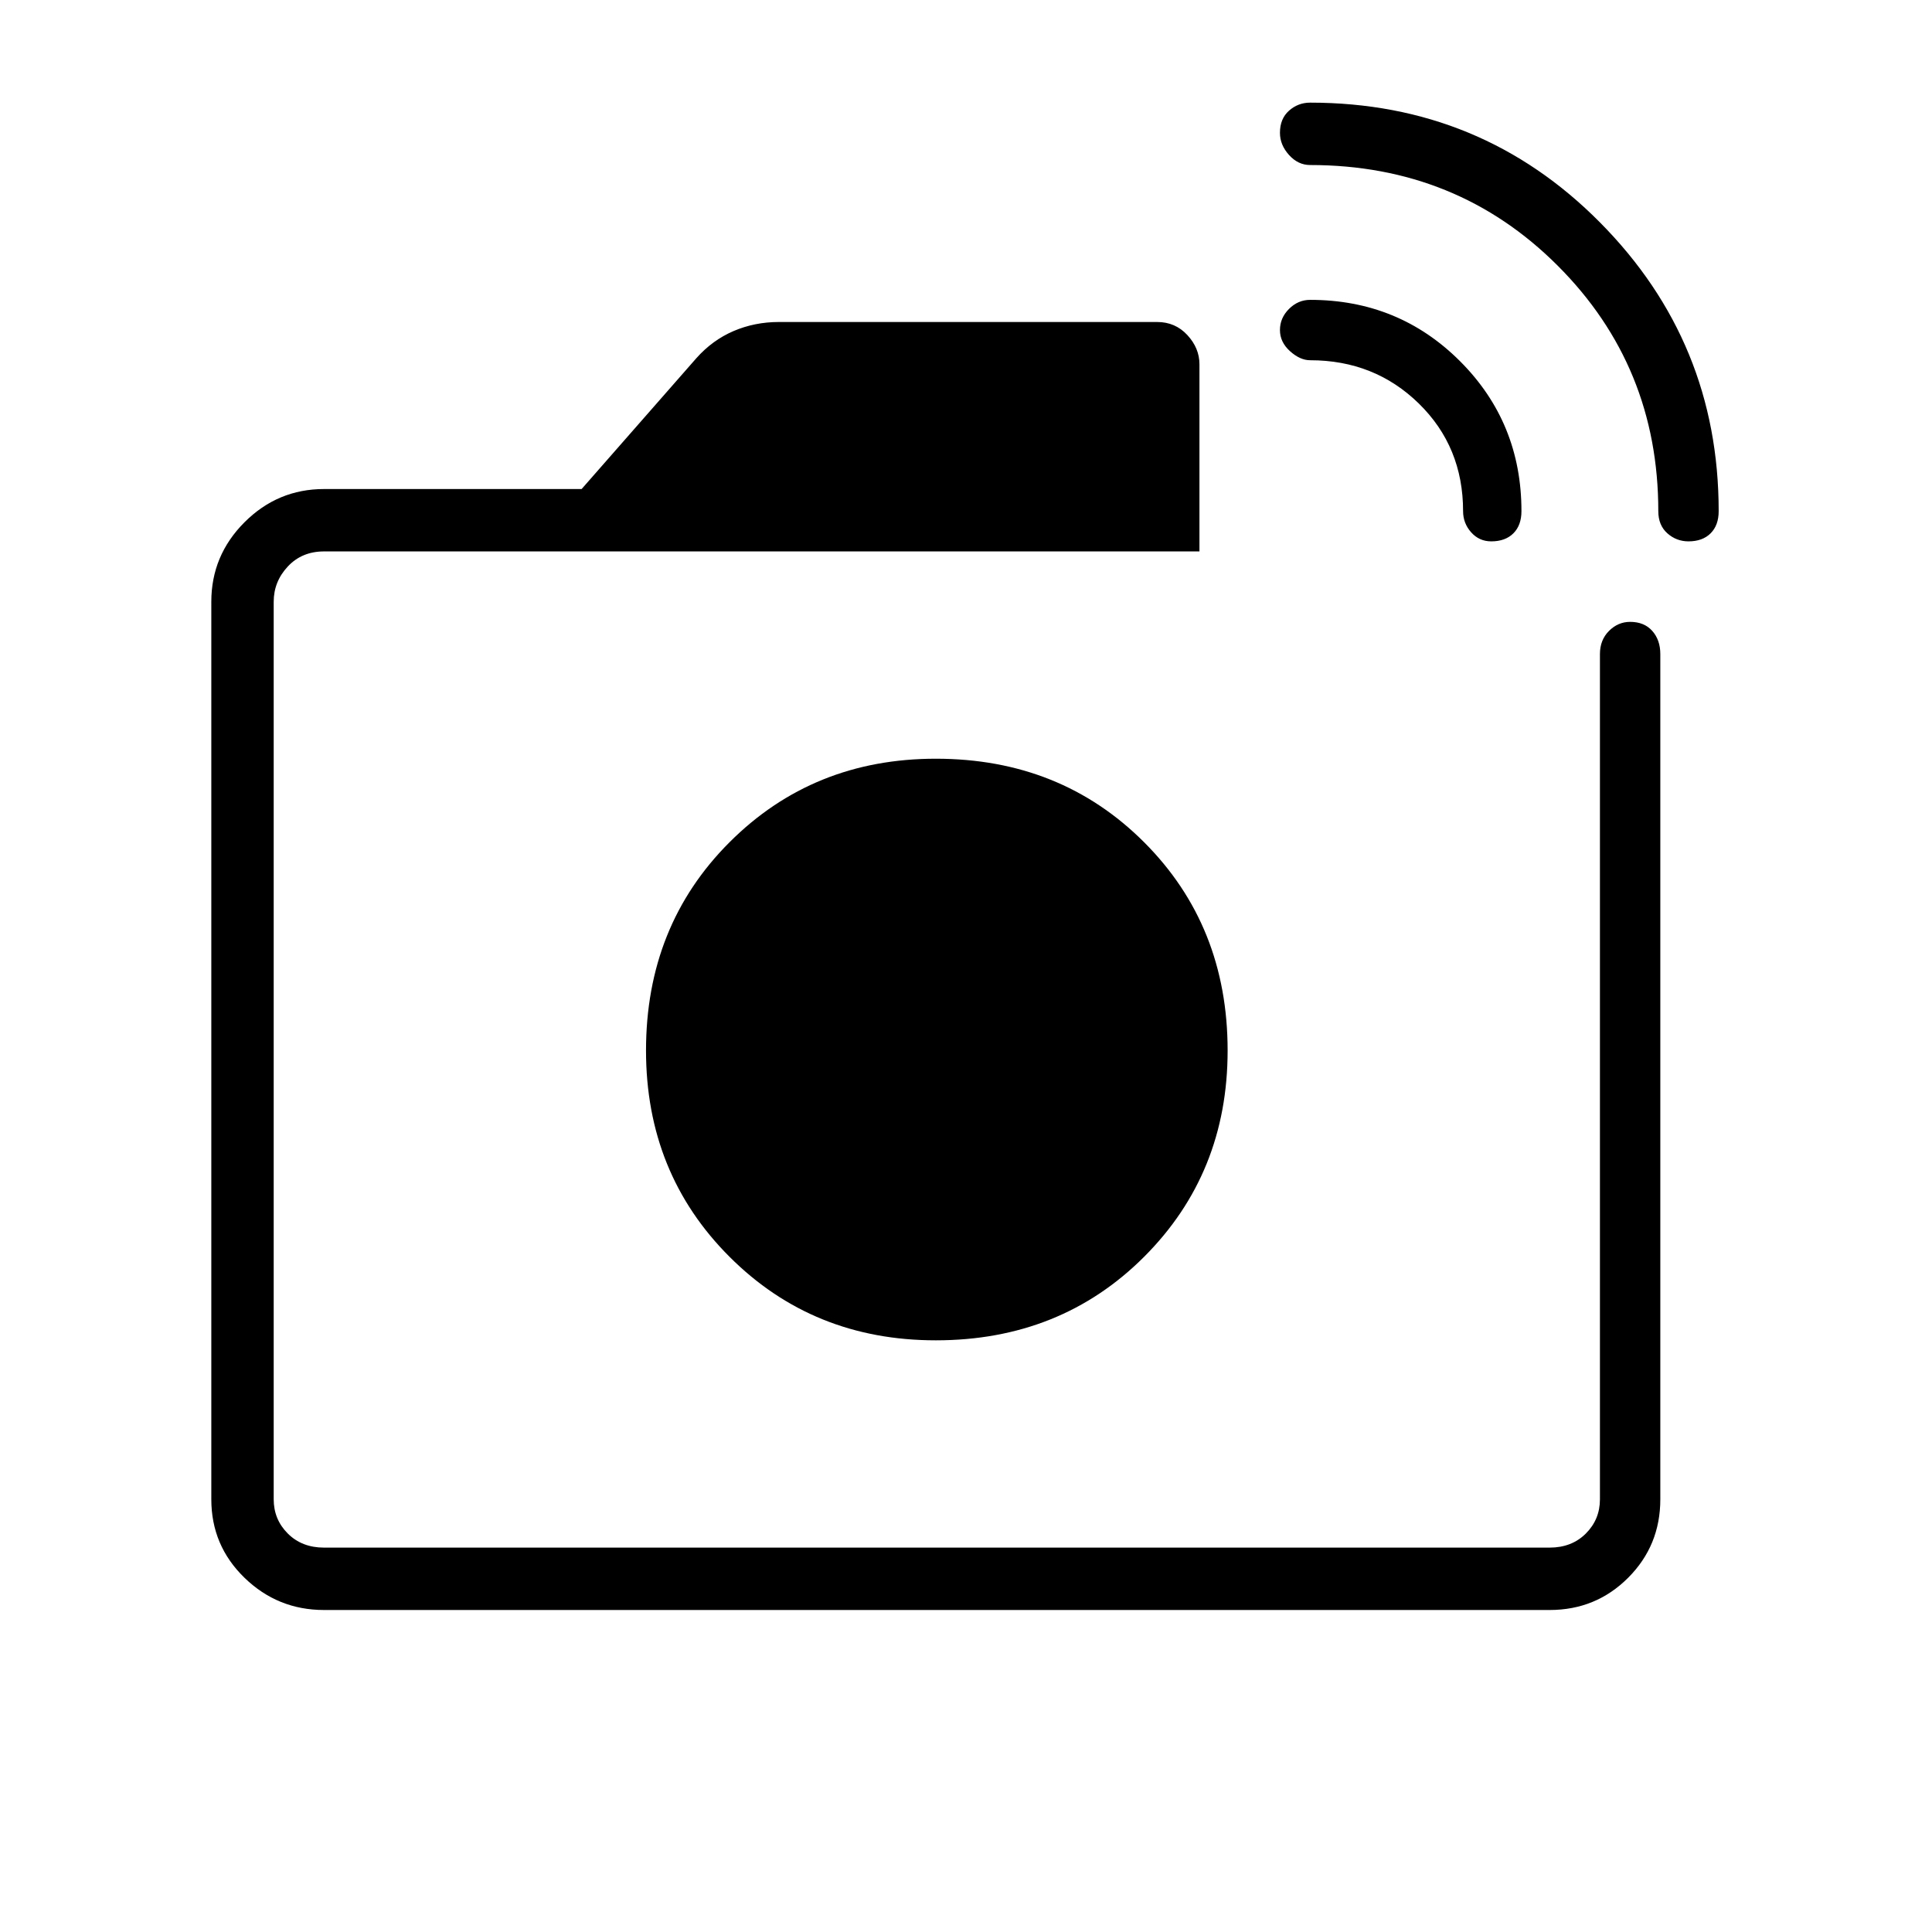 <svg xmlns="http://www.w3.org/2000/svg" width="48" height="48"><path d="M8.05 40q-1.15 0-1.975-.8-.825-.8-.825-1.95v-22.3q0-1.15.825-1.975.825-.825 1.975-.825h6.4L17.3 8.9q.4-.45.925-.675Q18.75 8 19.35 8h9.4q.45 0 .75.325t.3.725v4.65H8.05q-.55 0-.9.375t-.35.875v22.3q0 .5.35.85t.9.35H38.5q.55 0 .9-.35t.35-.85v-21q0-.35.225-.575.225-.225.525-.225.35 0 .55.225.2.225.2.575v21q0 1.15-.8 1.95t-1.95.8zM41.2 12.7q0-3.6-2.5-6.1-2.5-2.5-6.15-2.5-.3 0-.525-.25-.225-.25-.225-.55 0-.35.225-.55.225-.2.525-.2 4.25 0 7.2 2.975T42.7 12.7q0 .35-.2.55-.2.2-.55.2-.3 0-.525-.2-.225-.2-.225-.55zm-4.85 0q0-1.6-1.1-2.675-1.1-1.075-2.7-1.075-.25 0-.5-.225T31.8 8.2q0-.3.225-.525.225-.225.525-.225 2.2 0 3.725 1.525T37.8 12.7q0 .35-.2.55-.2.2-.55.2-.3 0-.5-.225t-.2-.525zm-13.1 13.4zm0 7.2q3.1 0 5.175-2.075Q30.5 29.15 30.5 26.1q0-3.1-2.075-5.175-2.075-2.075-5.175-2.075-3.05 0-5.125 2.075T16.05 26.1q0 3.05 2.075 5.125T23.25 33.3z"/></svg>